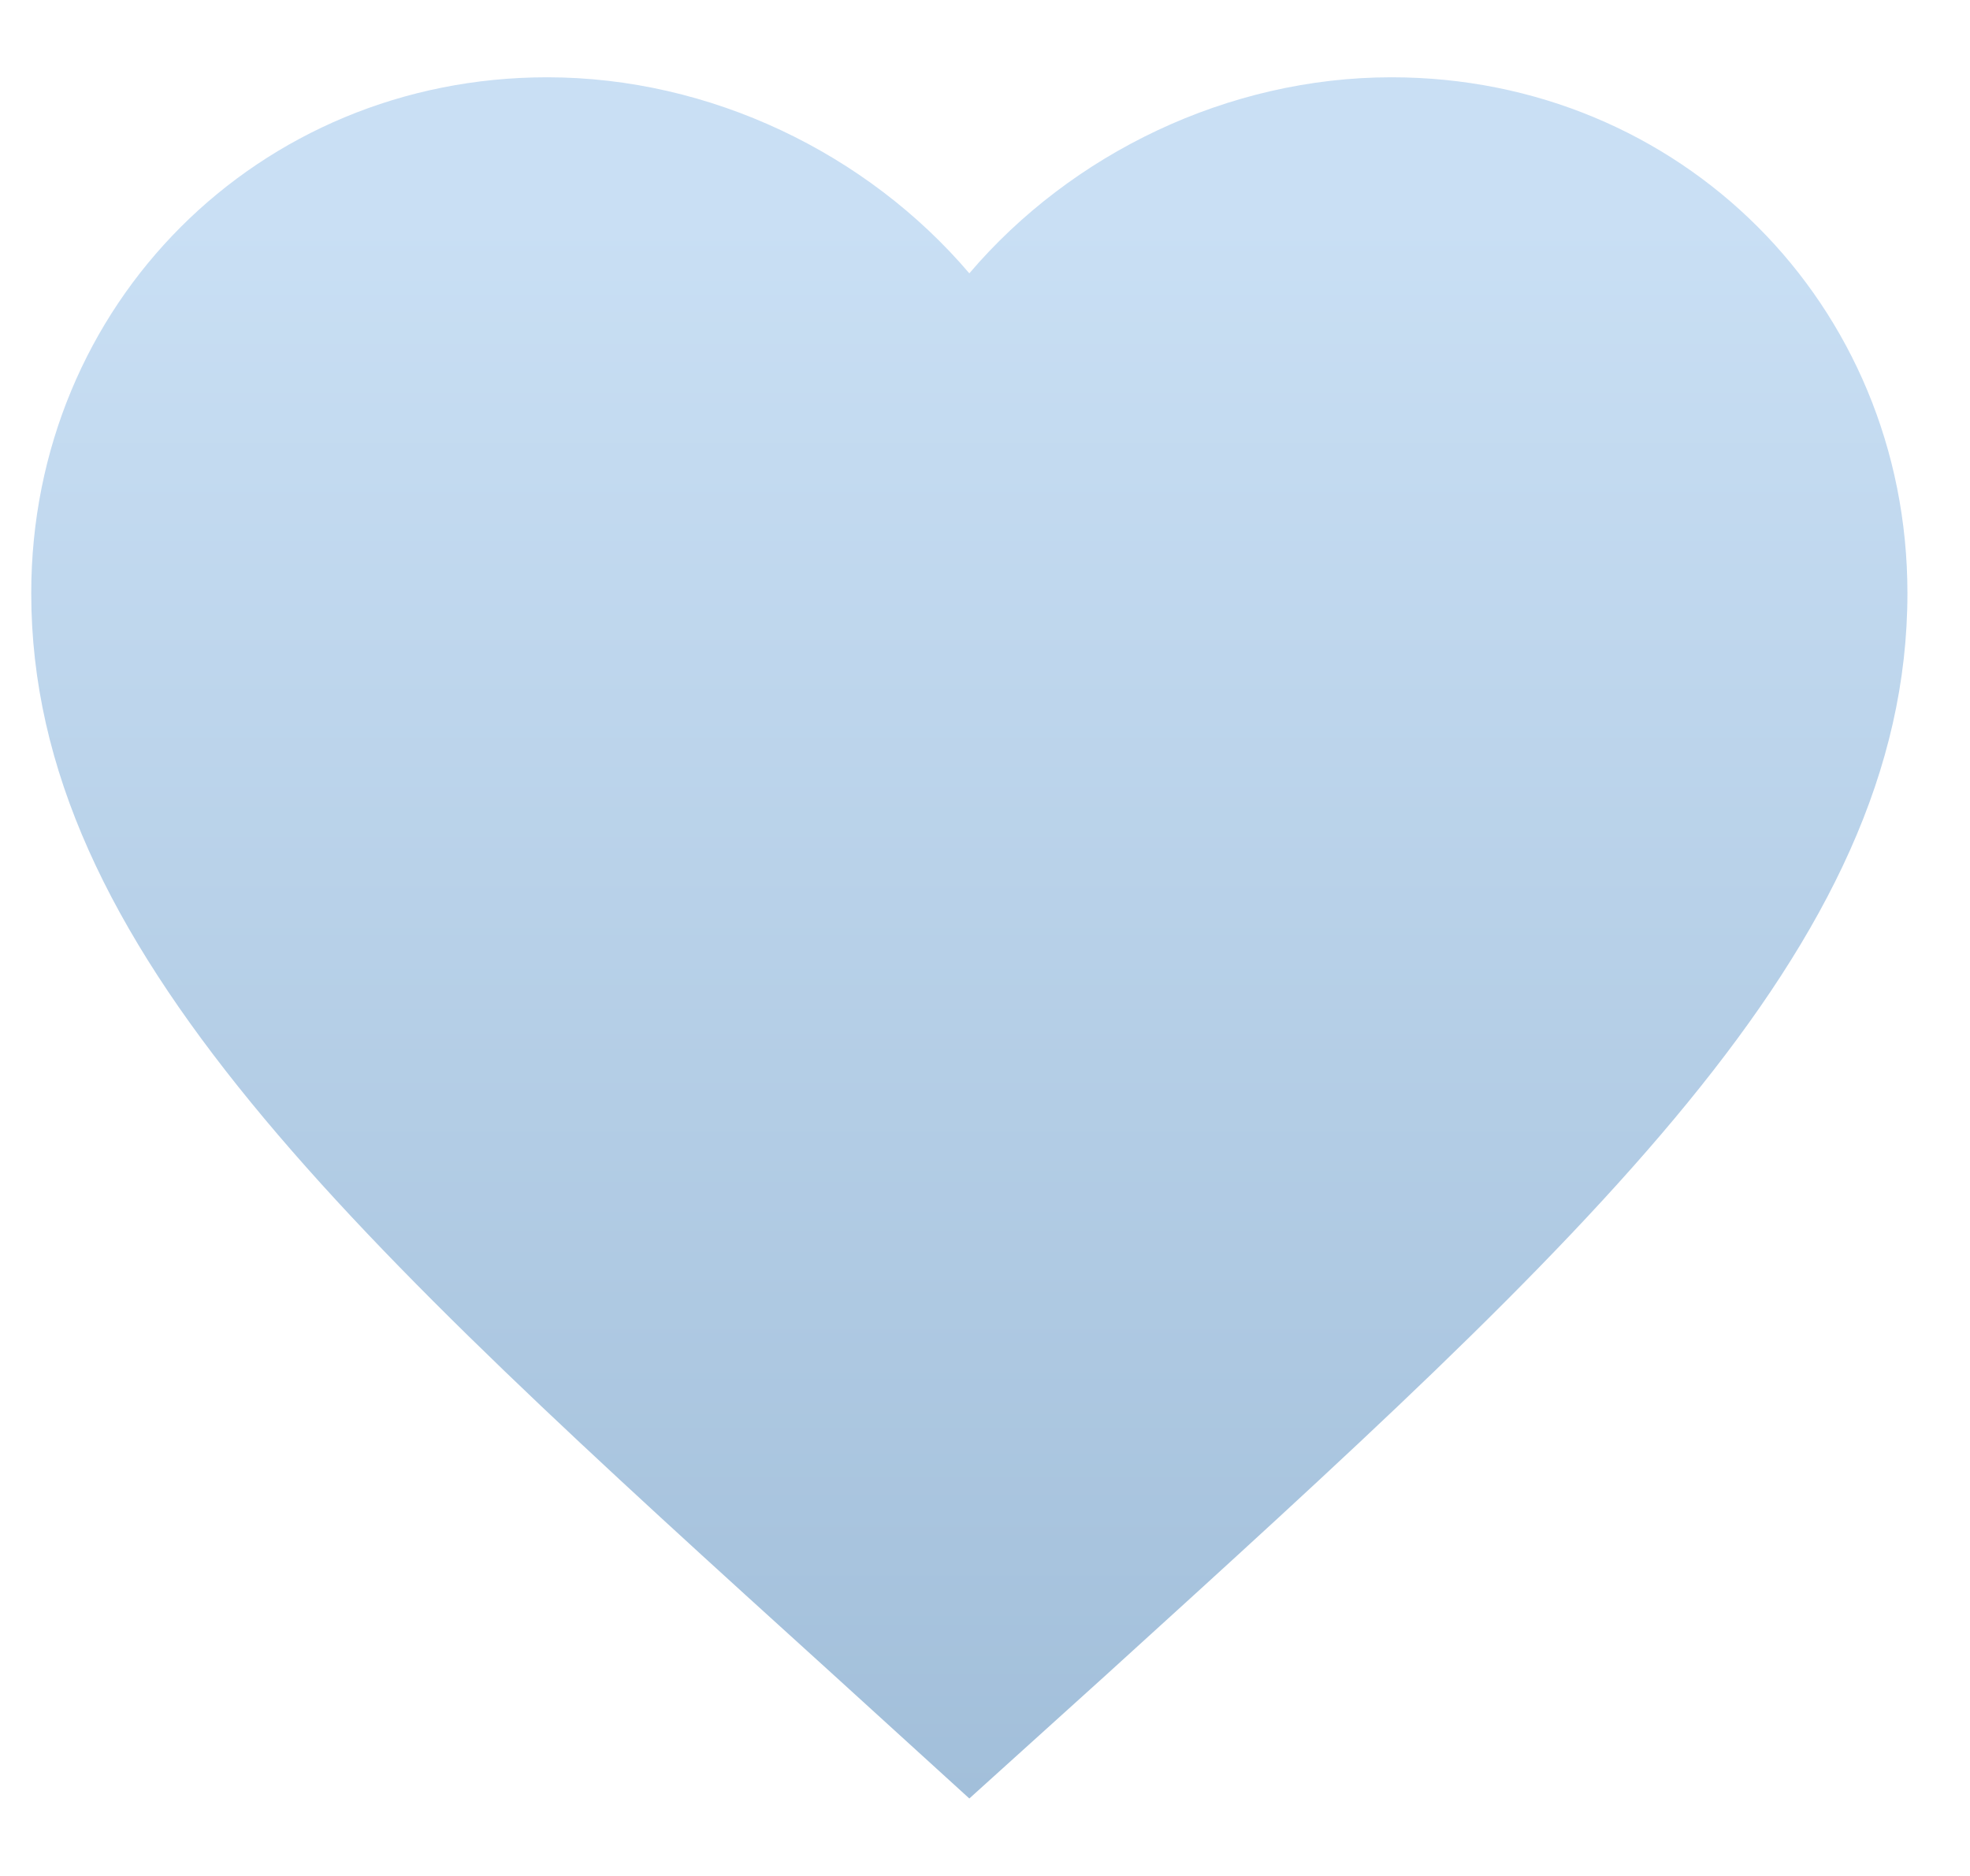 <svg width="21" height="20" viewBox="0 0 21 20" fill="none" xmlns="http://www.w3.org/2000/svg">
<path d="M10.333 19.174L8.883 17.854C3.733 13.184 0.333 10.104 0.333 6.324C0.333 3.244 2.753 0.824 5.833 0.824C7.573 0.824 9.243 1.634 10.333 2.914C11.423 1.634 13.093 0.824 14.833 0.824C17.913 0.824 20.333 3.244 20.333 6.324C20.333 10.104 16.933 13.184 11.783 17.864L10.333 19.174Z" fill="url(#paint0_linear_2103_81631)"/>
<defs>
<linearGradient id="paint0_linear_2103_81631" x1="10.333" y1="0.824" x2="10.333" y2="19.174" gradientUnits="userSpaceOnUse">
<stop offset="0.083" stop-color="#C9DFF4"/>
<stop offset="1" stop-color="#A2BFDA"/>
</linearGradient>
</defs>
</svg>
